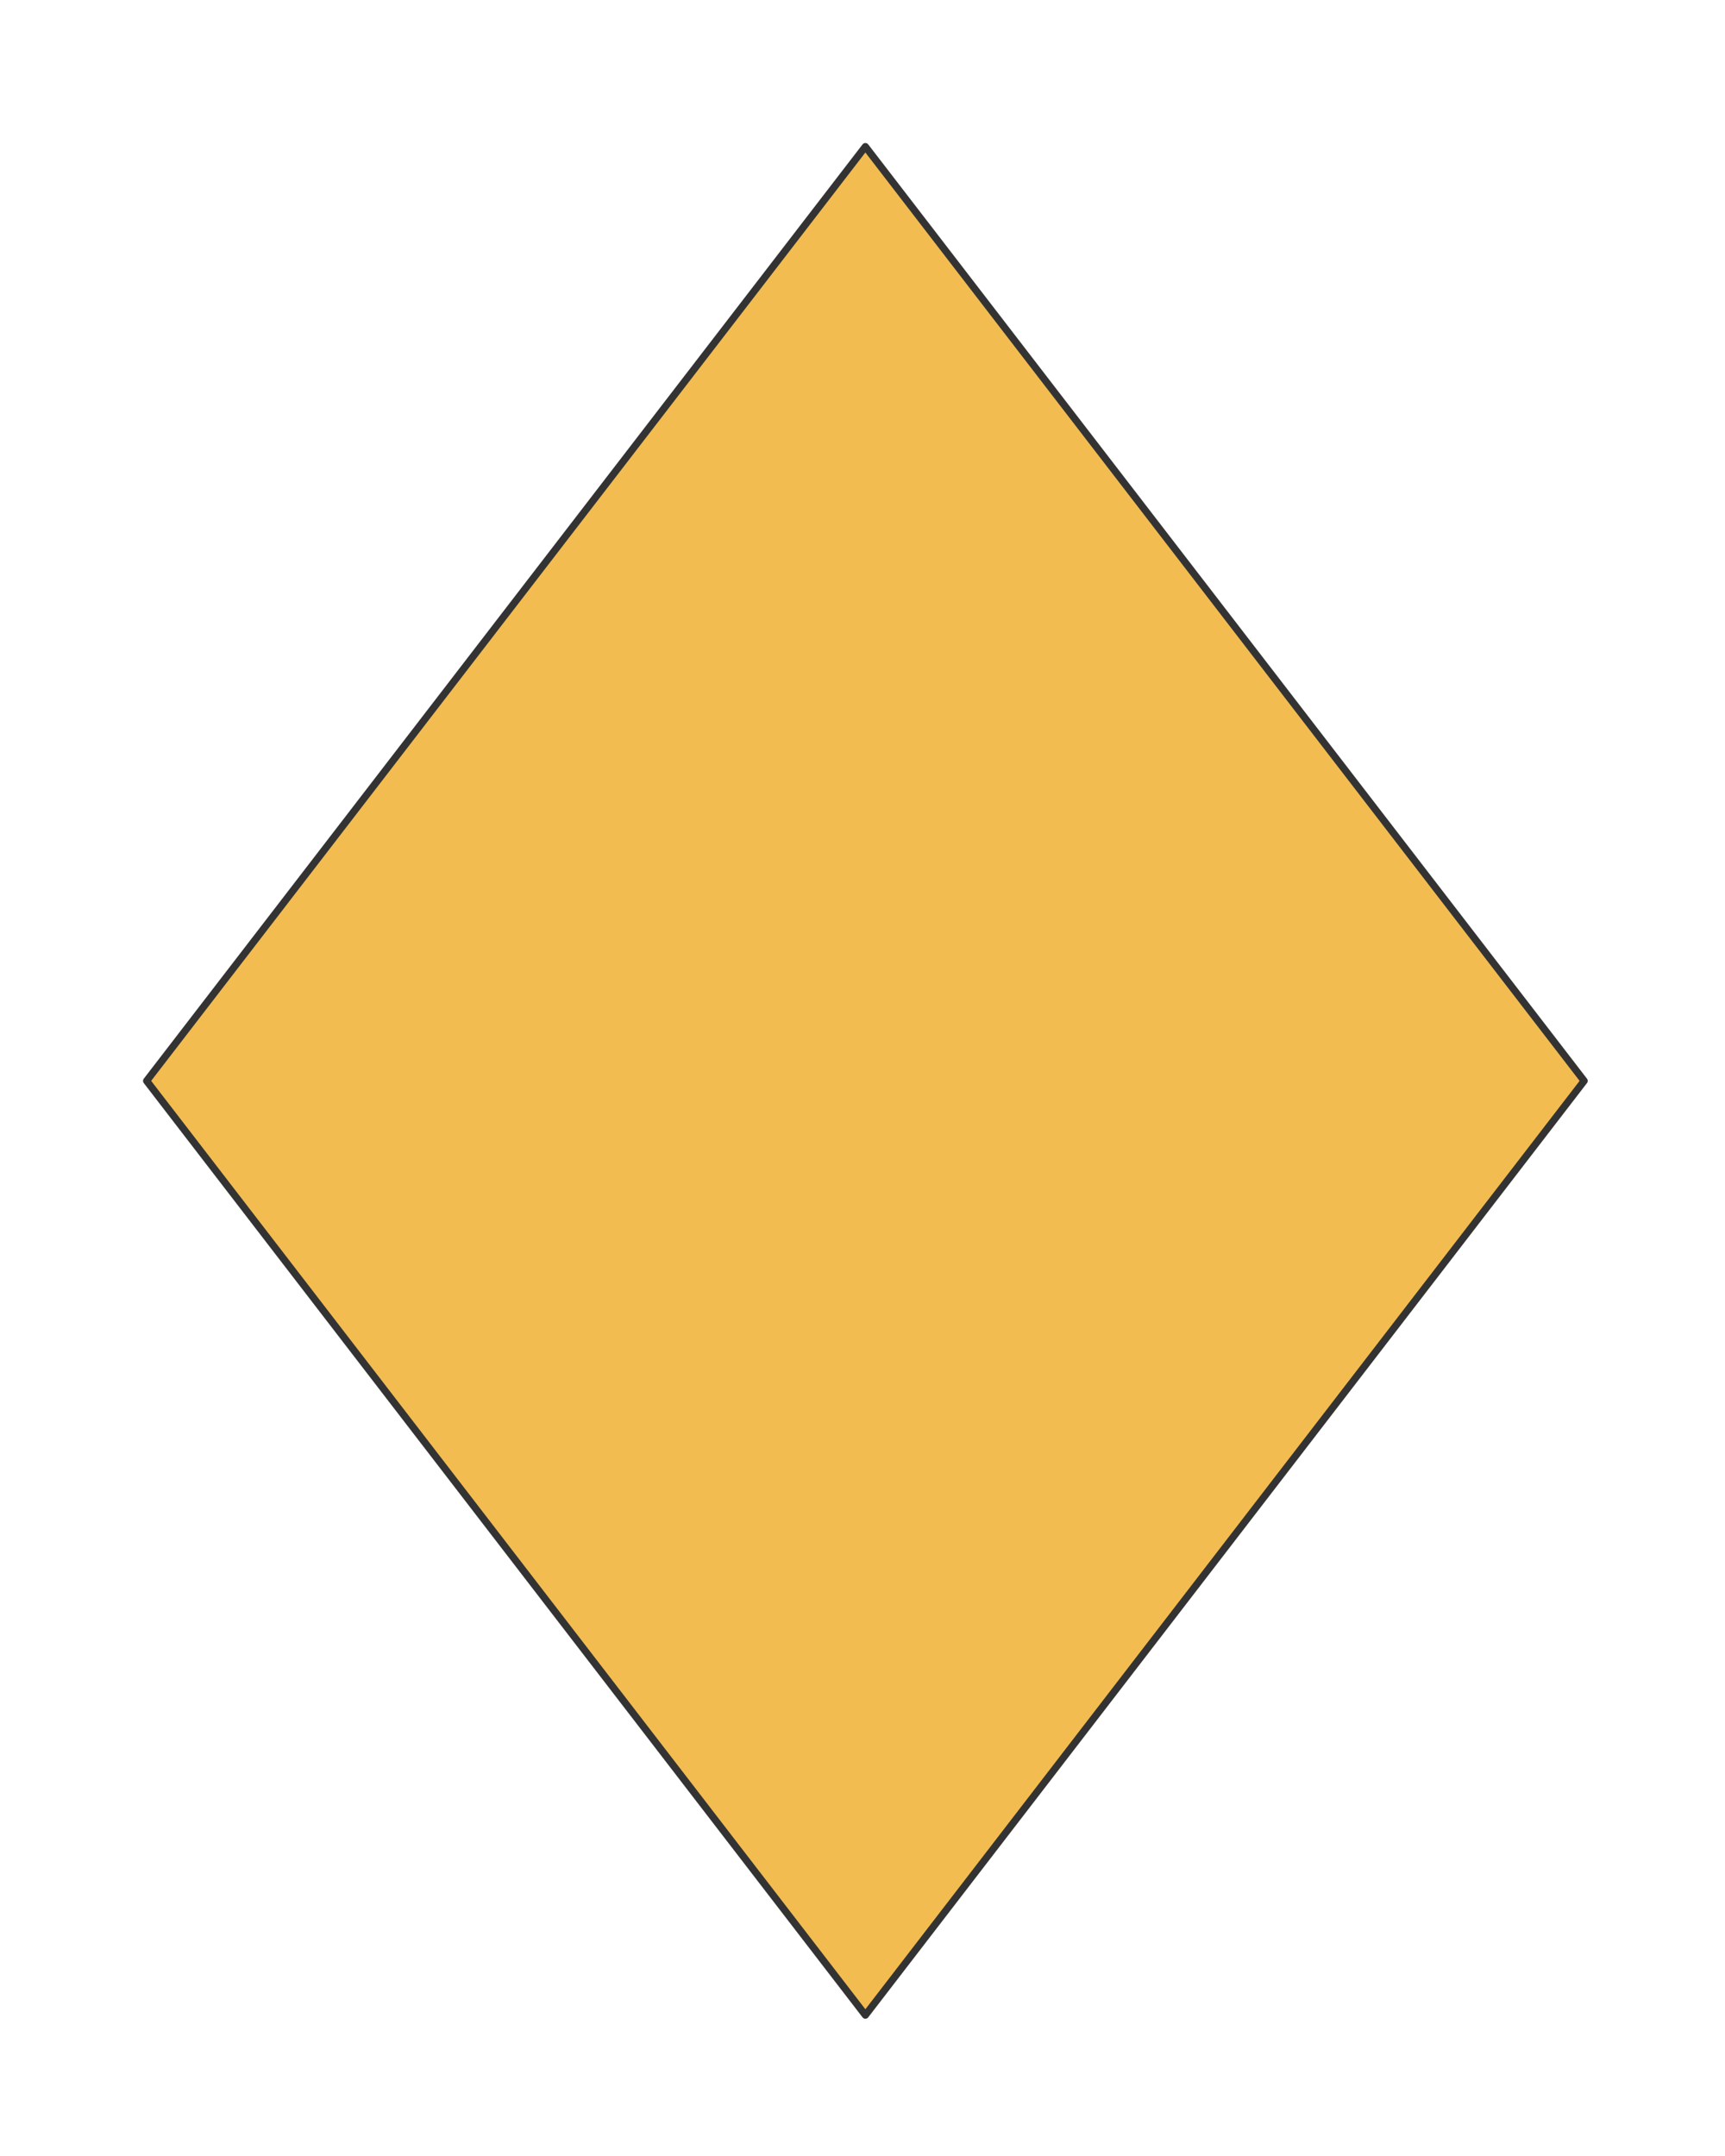 <svg preserveAspectRatio="xMidYMin slice" viewBox="0 0 120 150" xmlns="http://www.w3.org/2000/svg"><g filter="url(#a)" transform="translate(10 10)"><defs><filter height="200%" id="a" width="200%" x="-20%" y="-20%"><feOffset dx=".2" dy=".2" in="SourceAlpha" result="offsetOut"/><feGaussianBlur in="offsetOut" result="blurOut"/><feBlend in2="blurOut" in="SourceGraphic"/></filter></defs><defs><clipPath id="b"><path clip-rule="evenodd" d="m50 0 50 65-50 65L0 65z" fill-rule="evenodd" fill="#fff"/></clipPath></defs><g clip-path="url(#b)"><path d="m50 0 50 65-50 65L0 65z" fill-rule="evenodd" fill="#f0f0f0"/><g style="pointer-events:visiblePainted;cursor:pointer"><path fill="#f2bc51" style="cursor:pointer" d="M-500-500H600V600H-500z"/></g></g><path d="m50 0 50 65-50 65L0 65z" fill="none" stroke-linecap="round" stroke-linejoin="round" stroke-width=".5" stroke="#333"/></g></svg>